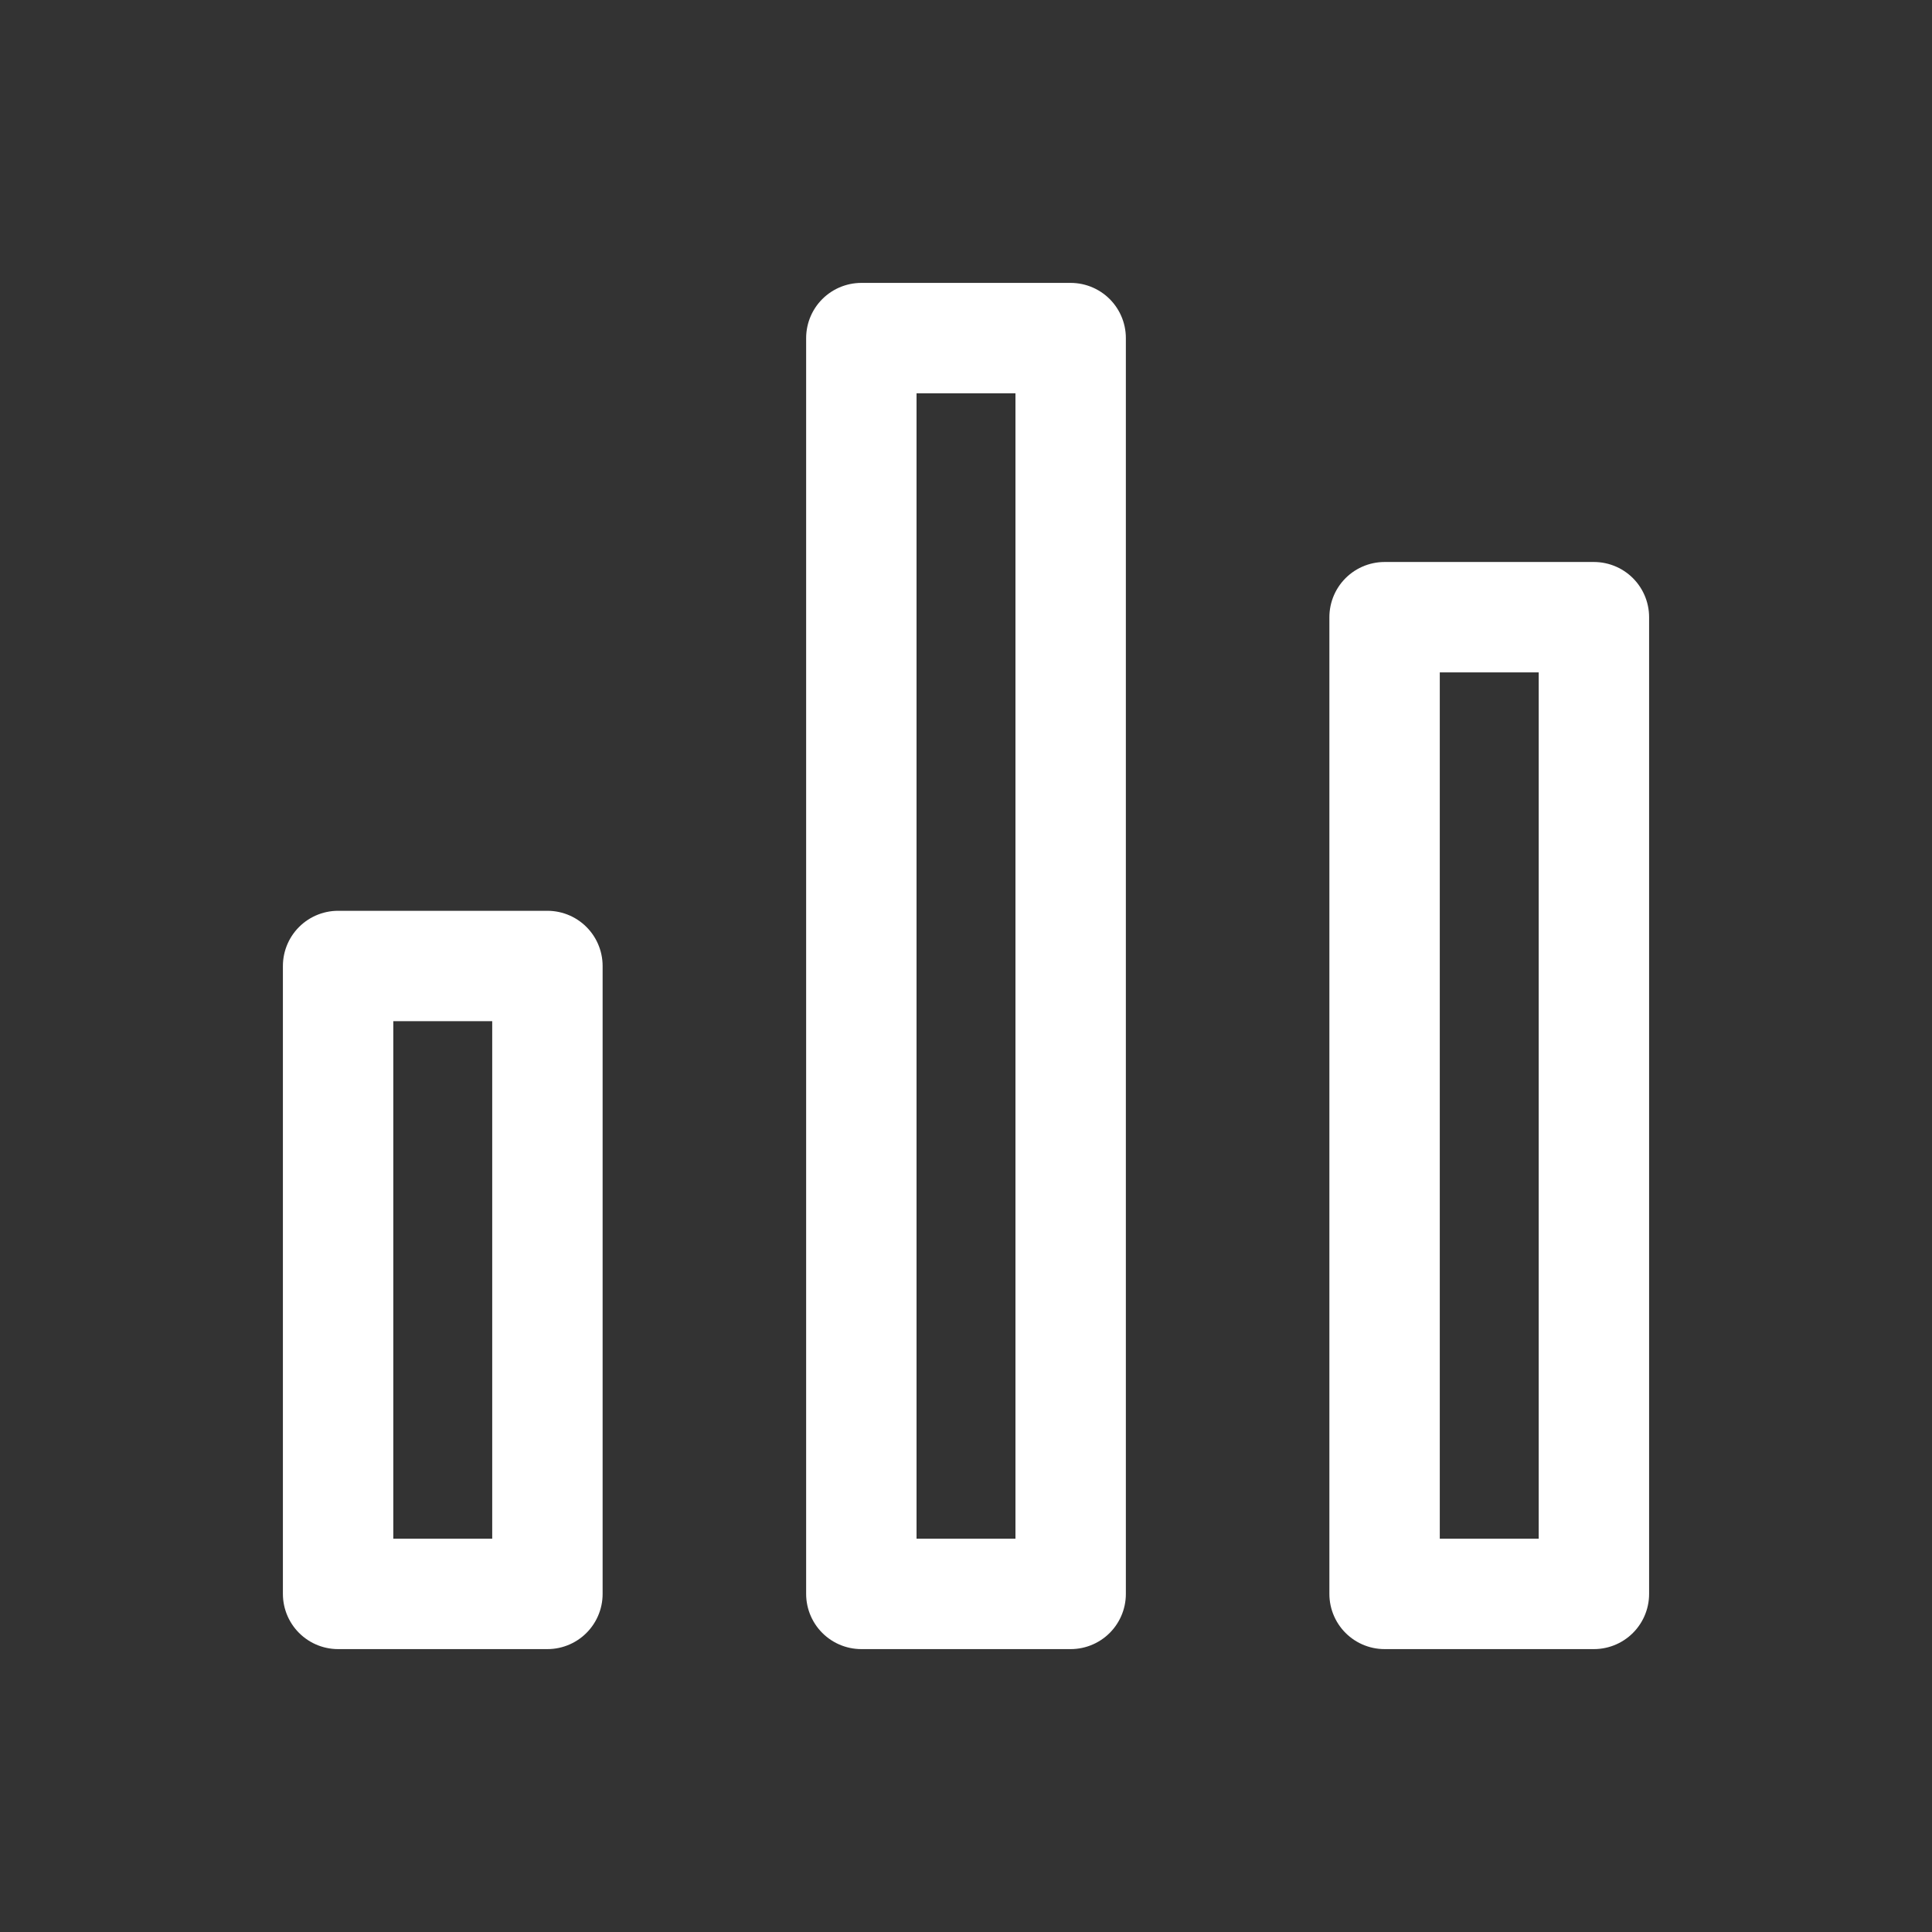 <svg width="35" height="35" viewBox="0 0 35 35" fill="none" xmlns="http://www.w3.org/2000/svg">
<rect x="0" y="0" width="35" height="35" fill="#333333" stroke="none"/>
<path d="M9.917 28.875H6.125V17.5H9.917V28.875ZM28.875 11.181H25.083V28.875H28.875V11.181ZM19.396 6.125H15.604V28.875H19.396V6.125Z" stroke="white" stroke-width="2" stroke-linecap="round" stroke-linejoin="round"/>
</svg>
